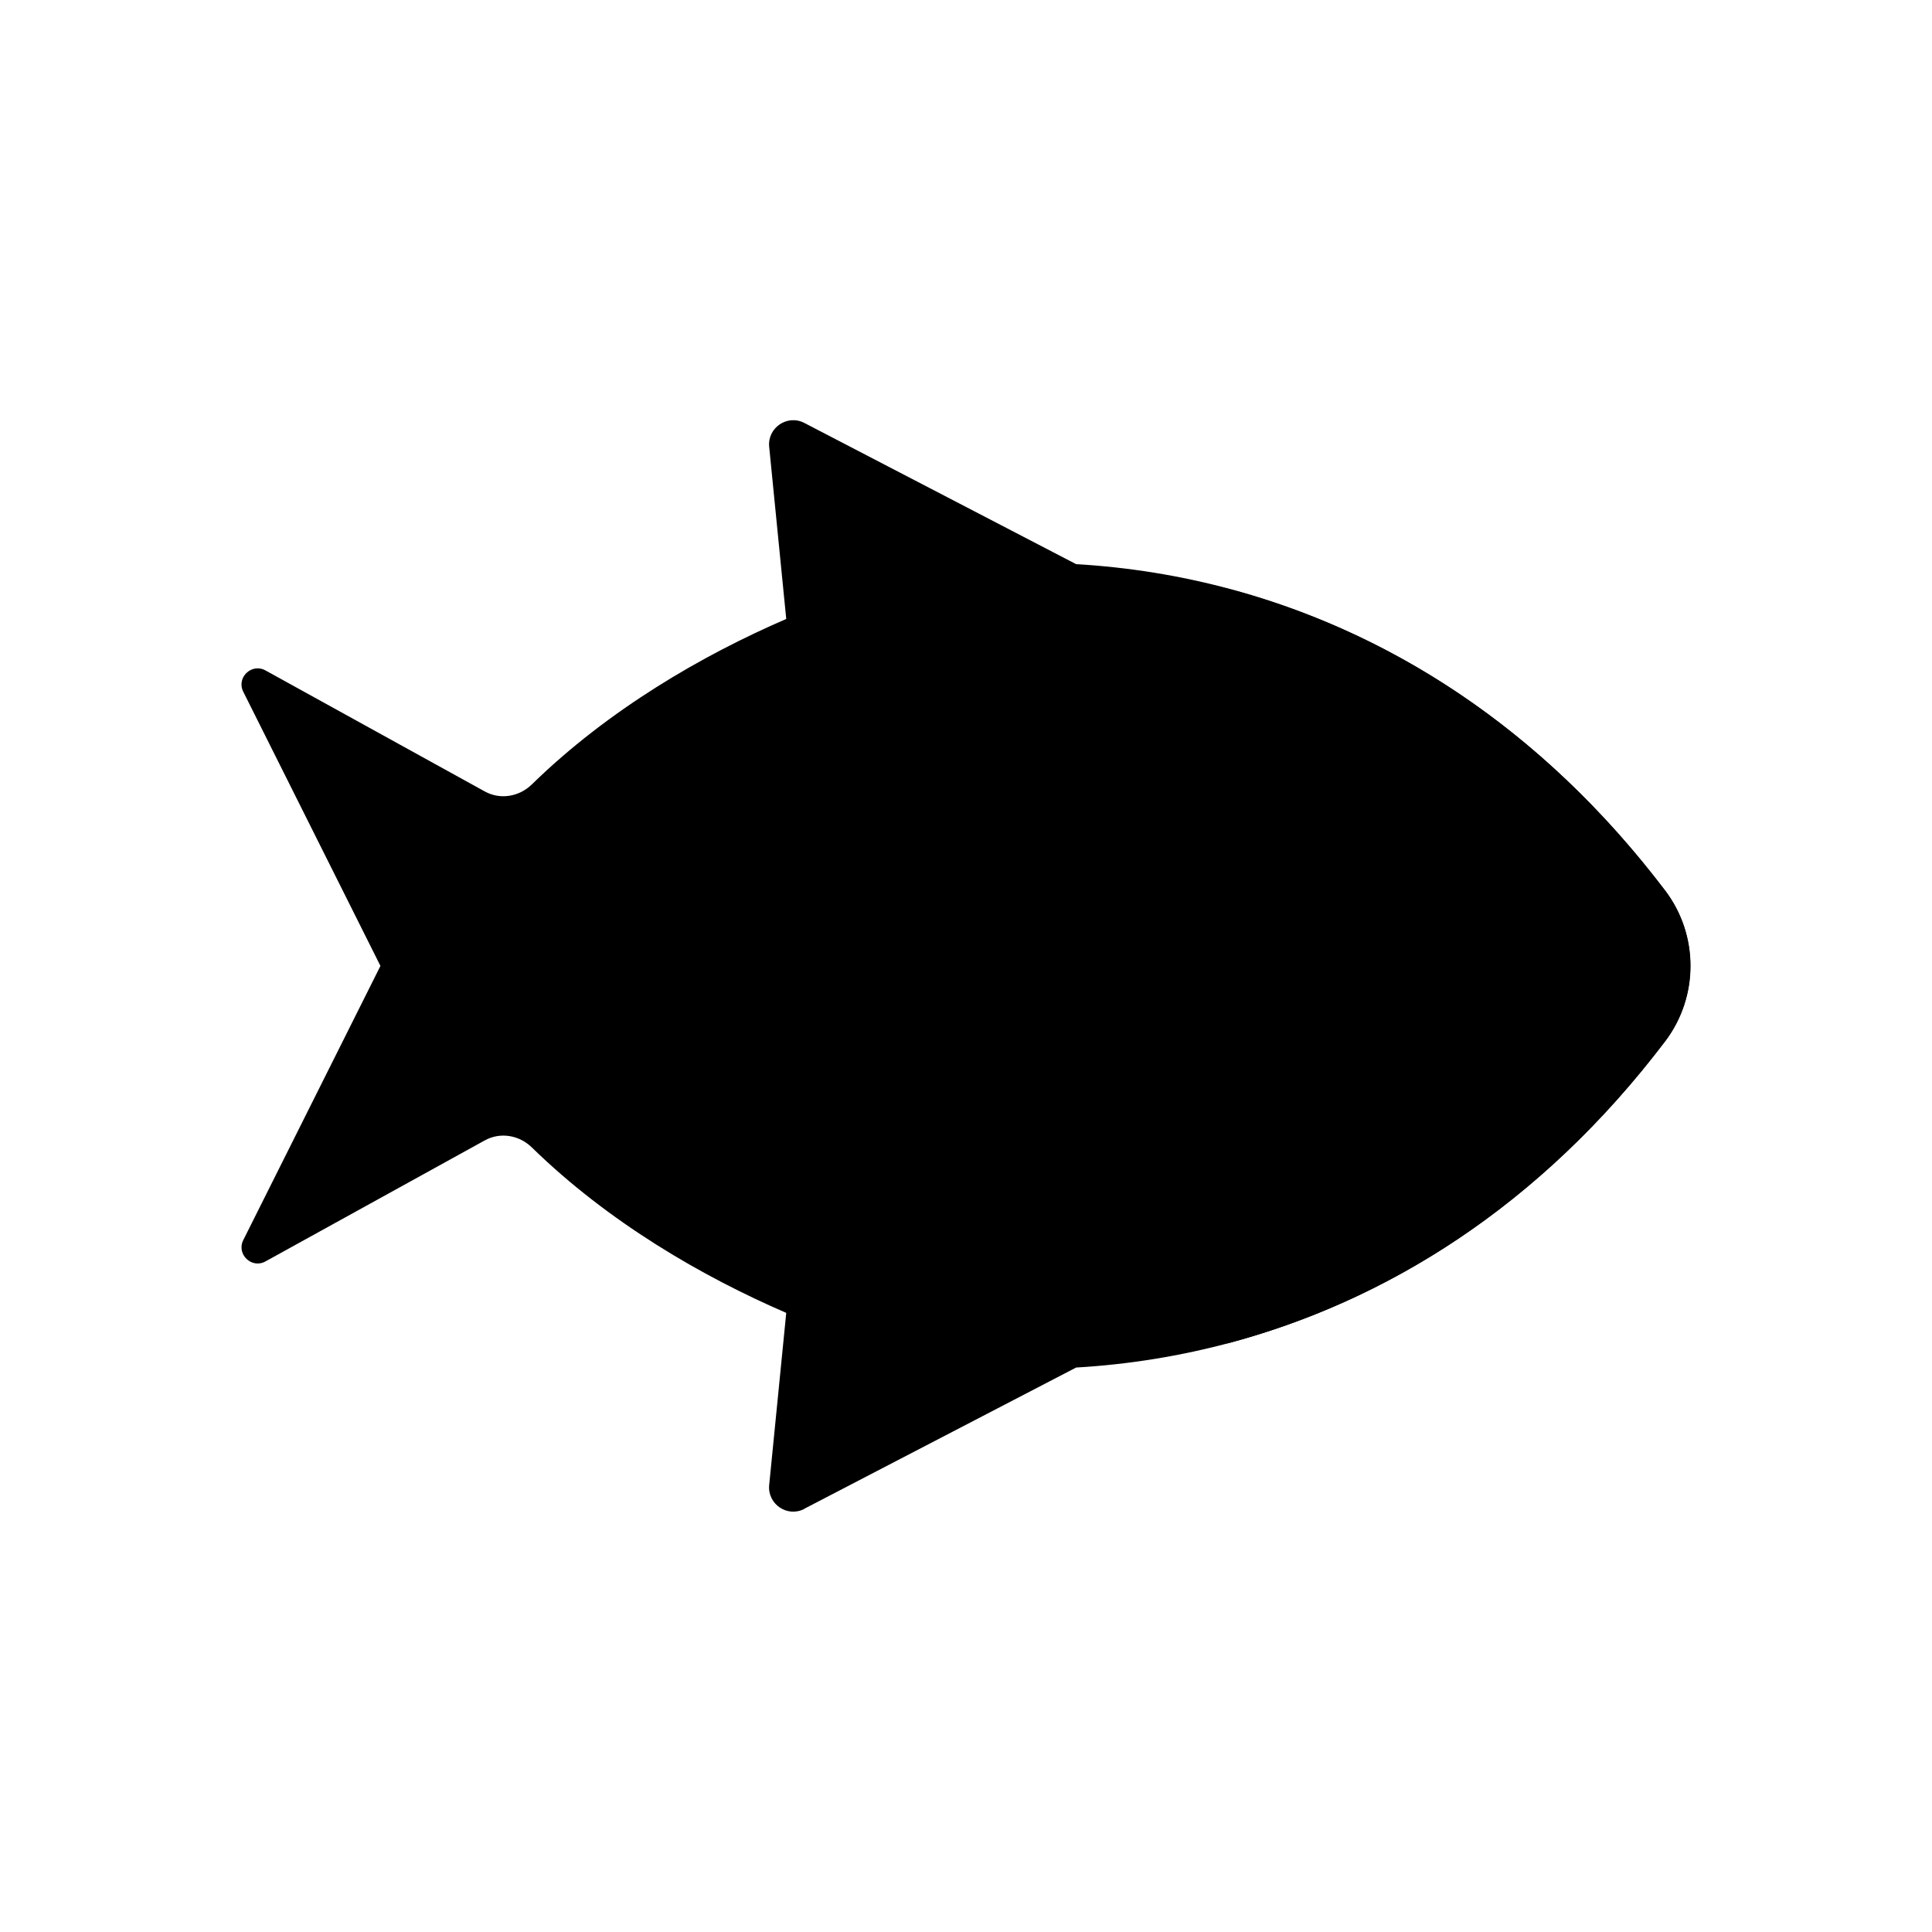<svg xmlns="http://www.w3.org/2000/svg" width="24" height="24" viewBox="0 0 24 24">
    <path class="pr-icon-duotone-secondary" d="m9.992,18.744c-.211.11-.46-.059-.437-.296l.212-2.139c-1.04-.449-2.208-1.125-3.16-2.055-.158-.154-.393-.194-.586-.087l-2.72,1.501c-.172.099-.367-.086-.279-.263l1.704-3.406-1.704-3.406c-.089-.177.107-.362.279-.263l2.72,1.501c.193.107.428.067.586-.087.952-.93,2.12-1.606,3.16-2.055l-.212-2.139c-.023-.237.226-.406.437-.296l3.376,1.754c2.579.15,5.259,1.349,7.319,4.057.418.549.418,1.317,0,1.866-2.06,2.708-4.739,3.907-7.319,4.057l-3.376,1.754Z"/>
    <path class="pr-icon-duotone-primary" d="m20.69,11.07c-1.56-2.06-3.48-3.24-5.45-3.76-1.18,3.12-1.18,6.26,0,9.38,1.97-.52,3.89-1.7,5.45-3.76.41-.55.41-1.31,0-1.86Zm-2.67,1.68c-.41,0-.76-.34-.76-.75s.34-.75.75-.75h.01c.41,0,.75.34.75.75s-.34.75-.75.75Z"/>
</svg>